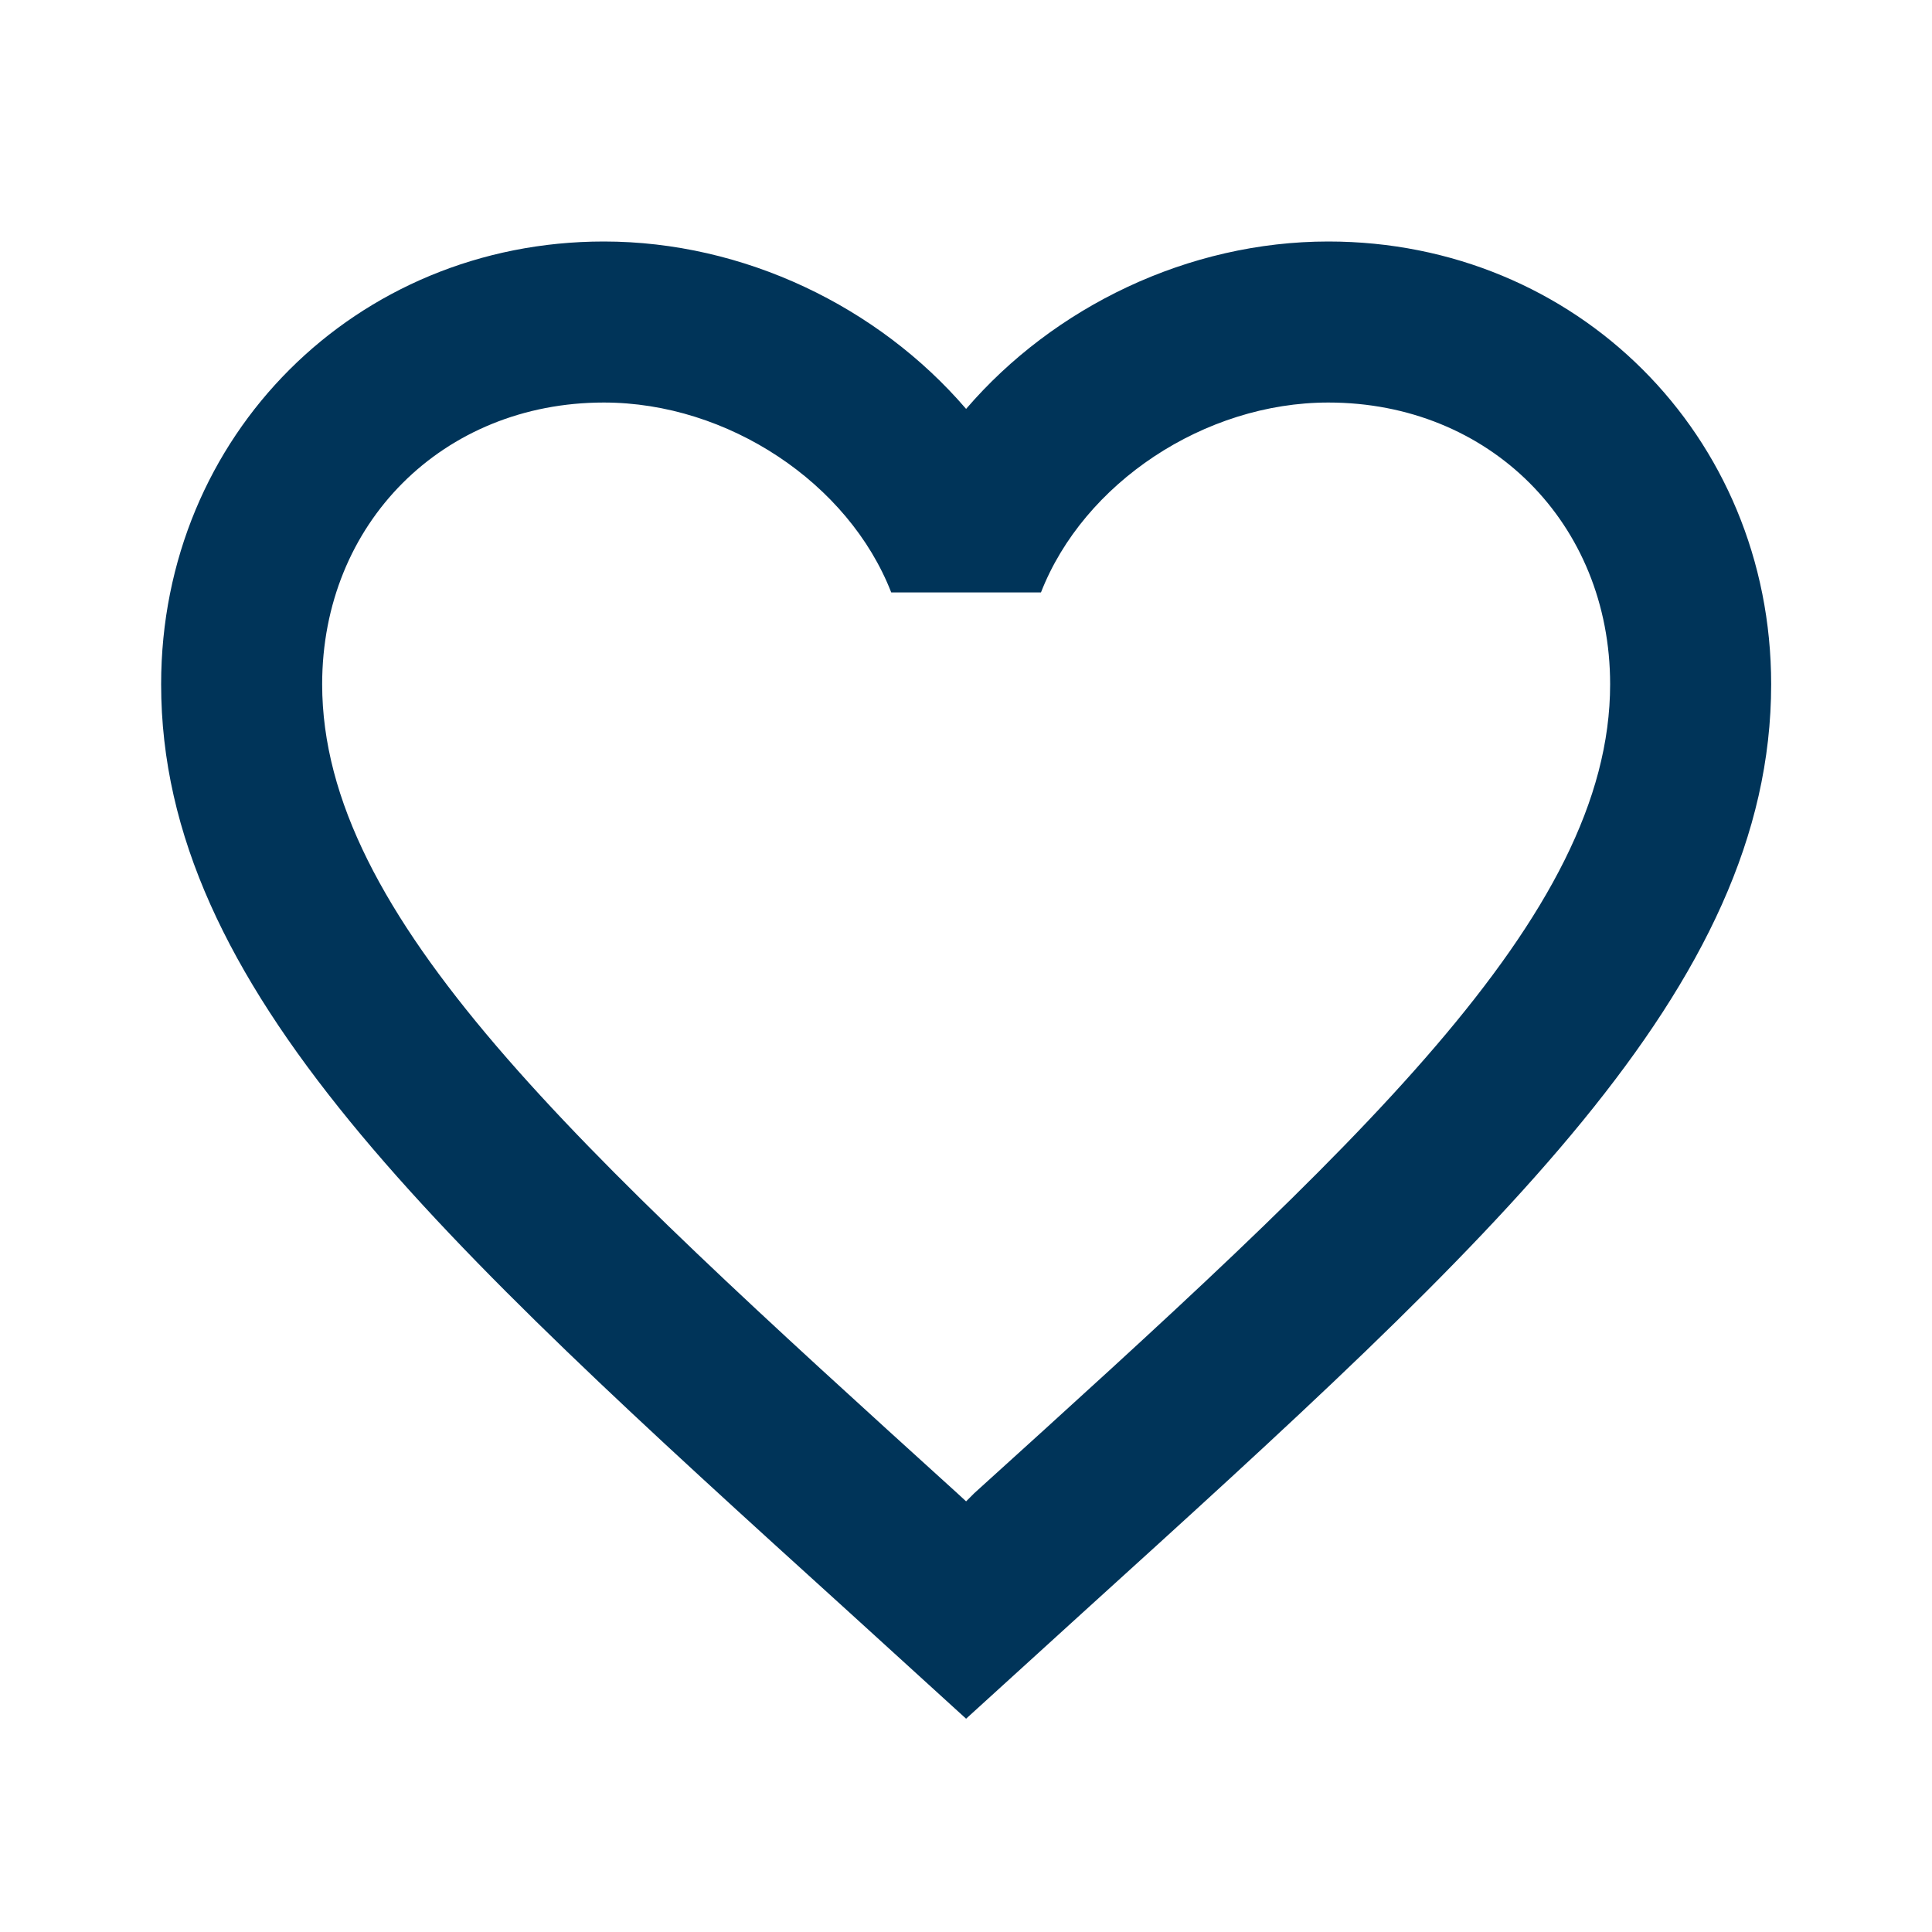 <svg viewBox="0 0 20 20" fill="none" xmlns="http://www.w3.org/2000/svg">
<path d="M10.085 15.458L10.001 15.542L9.91 15.458C5.951 11.867 3.335 9.492 3.335 7.083C3.335 5.417 4.585 4.167 6.251 4.167C7.535 4.167 8.785 5 9.226 6.133H10.776C11.218 5 12.468 4.167 13.751 4.167C15.418 4.167 16.668 5.417 16.668 7.083C16.668 9.492 14.051 11.867 10.085 15.458ZM13.751 2.5C12.301 2.5 10.91 3.175 10.001 4.233C9.093 3.175 7.701 2.5 6.251 2.5C3.685 2.5 1.668 4.508 1.668 7.083C1.668 10.225 4.501 12.8 8.793 16.692L10.001 17.792L11.21 16.692C15.501 12.8 18.335 10.225 18.335 7.083C18.335 4.508 16.318 2.5 13.751 2.5Z" fill="#003459"/>
</svg>

